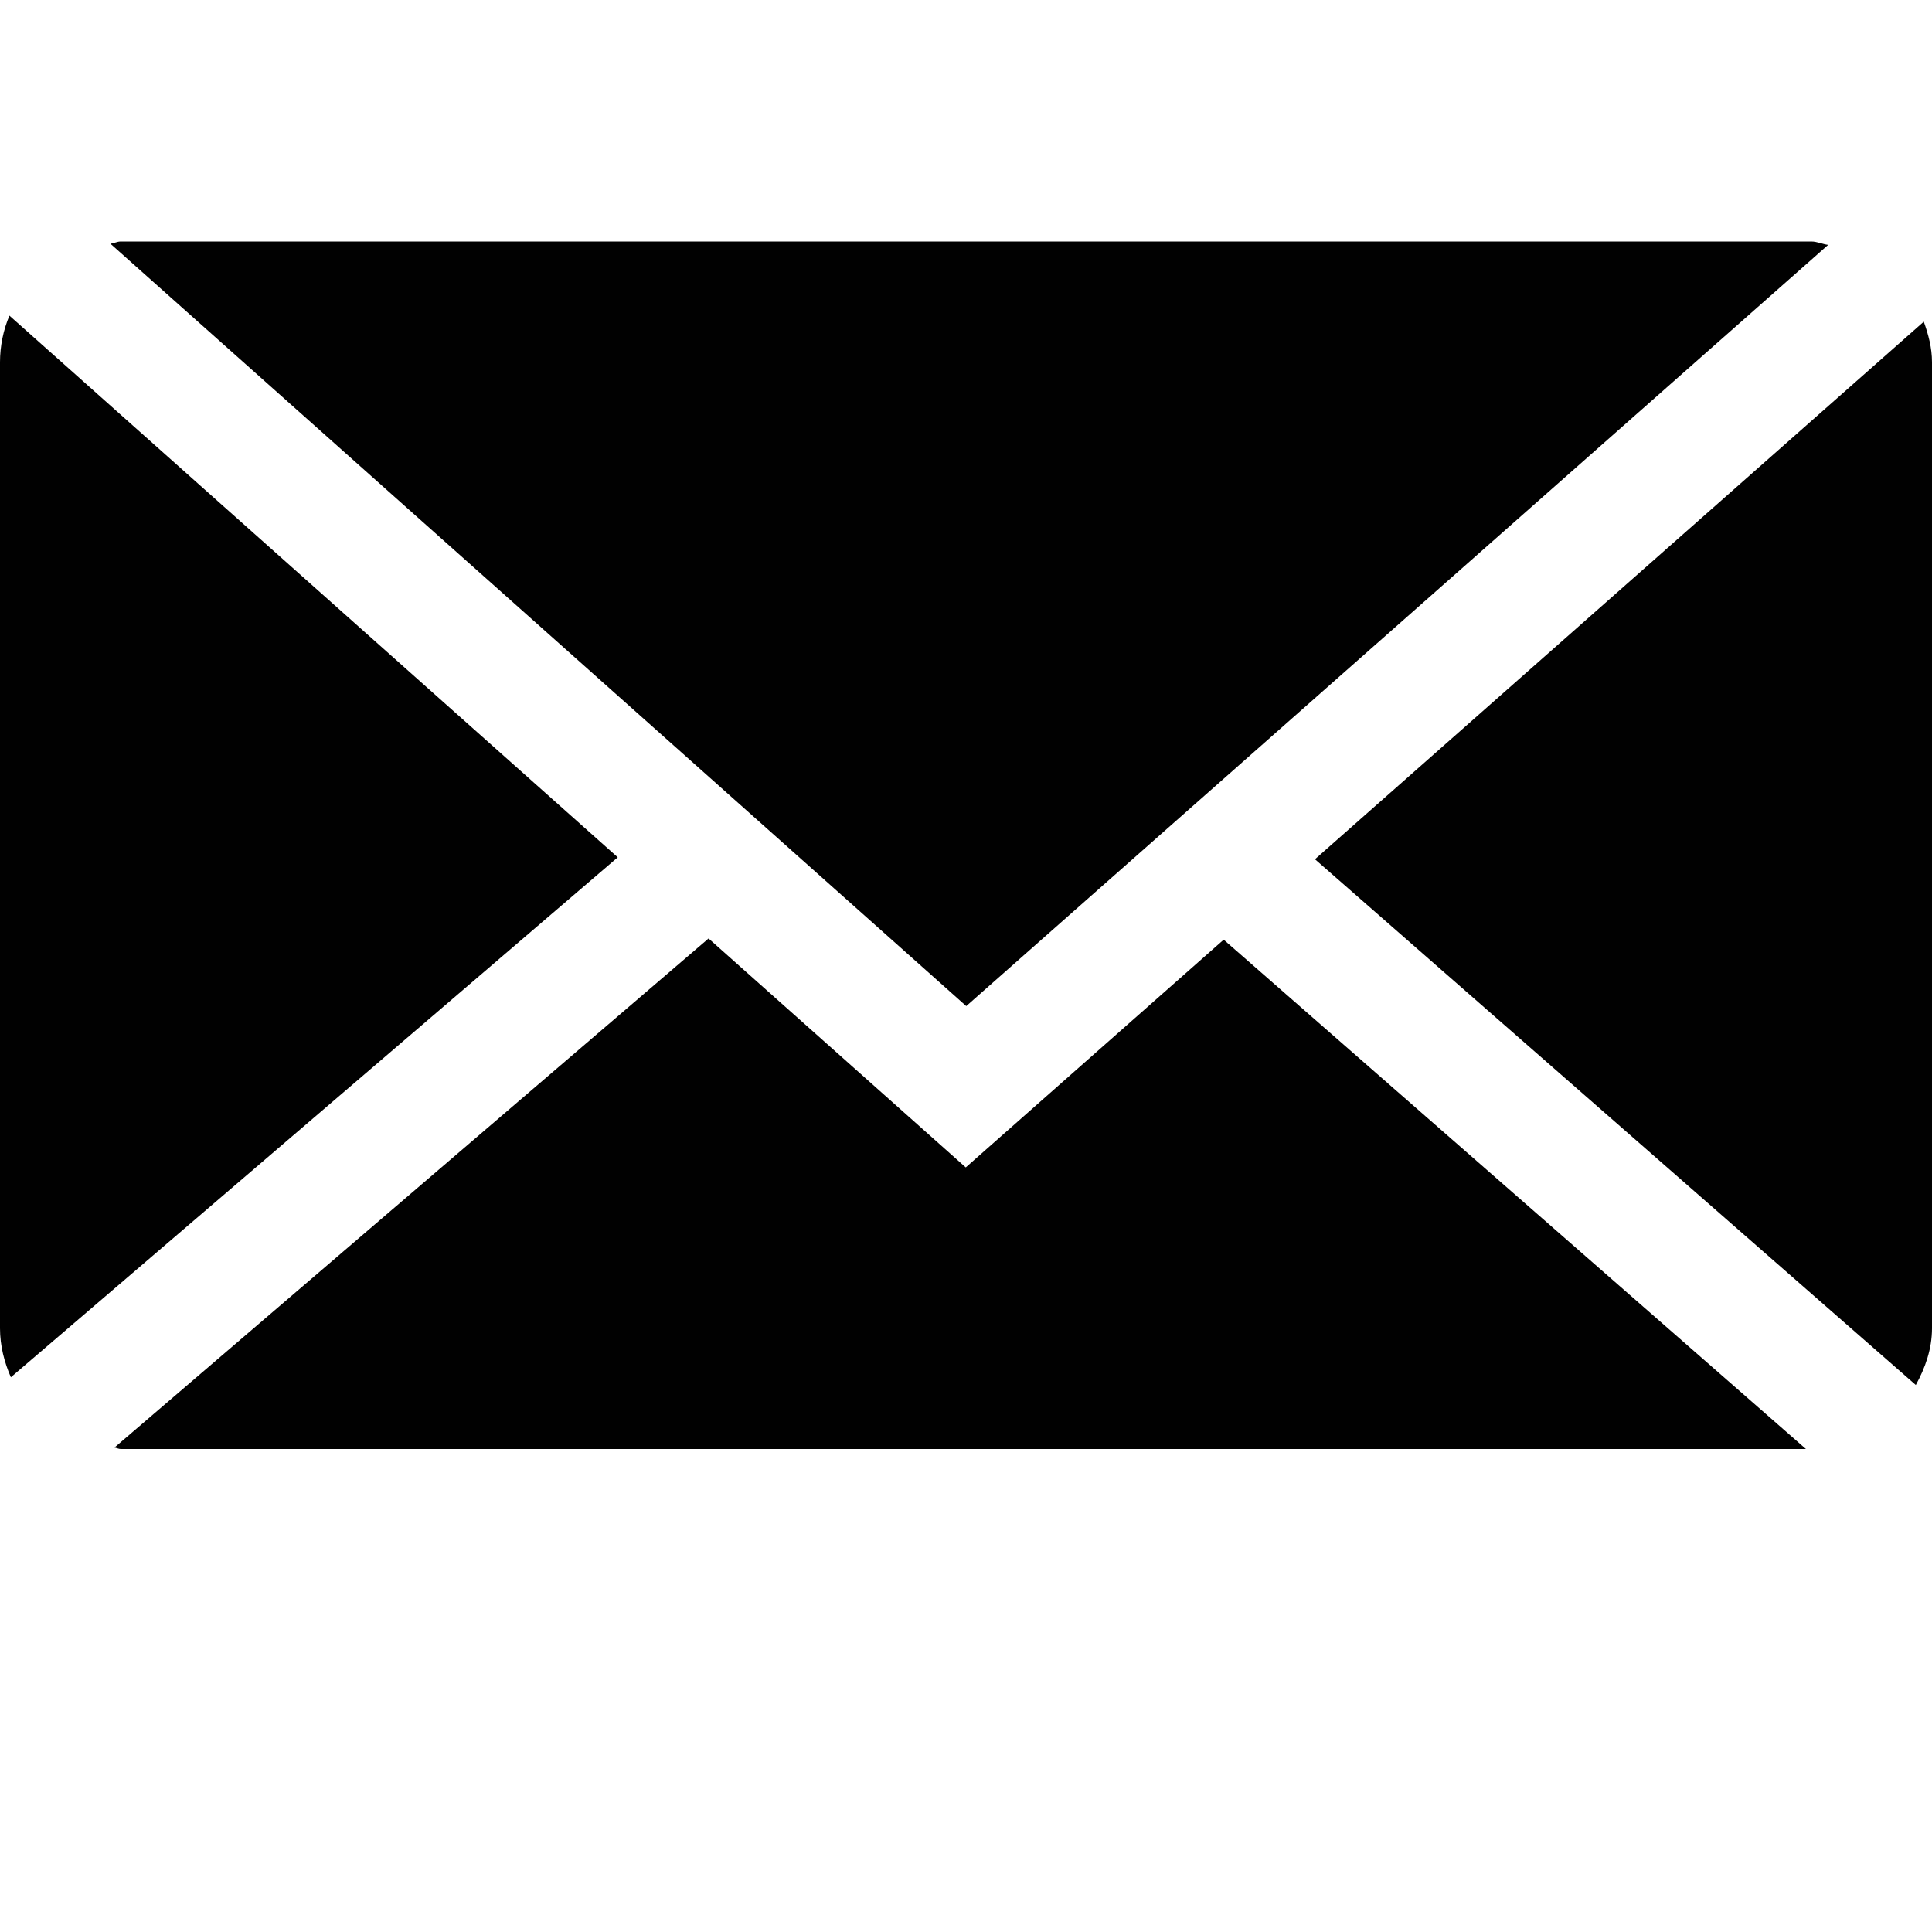 <?xml version="1.0" encoding="utf-8"?>
<!-- Generator: Adobe Illustrator 15.0.2, SVG Export Plug-In . SVG Version: 6.00 Build 0)  -->
<!DOCTYPE svg PUBLIC "-//W3C//DTD SVG 1.0//EN" "http://www.w3.org/TR/2001/REC-SVG-20010904/DTD/svg10.dtd">
<svg version="1.0" xmlns="http://www.w3.org/2000/svg" xmlns:xlink="http://www.w3.org/1999/xlink" x="0px" y="0px" width="8px"
	 height="8px" viewBox="0 0 8 8" enable-background="new 0 0 8 8" xml:space="preserve">
<g id="Artboard">
	<g>
		<path fill="#010101" d="M4.001,4.166L7.57,1.014C7.546,1.011,7.525,1,7.5,1h-7C0.484,1,0.472,1.008,0.457,1.009L4.001,4.166z"/>
		<path fill="#010101" d="M8,1.5c0-0.06-0.015-0.115-0.034-0.168L5.445,3.558l2.488,2.177C7.972,5.664,8,5.586,8,5.5V1.5z"/>
		<path fill="#010101" d="M0.039,1.307C0.014,1.366,0,1.432,0,1.5v4c0,0.073,0.018,0.141,0.045,0.203L2.558,3.55L0.039,1.307z"/>
		<path fill="#010101" d="M5.067,3.891L3.999,4.834L2.934,3.886l-2.46,2.108C0.482,5.995,0.491,6,0.5,6h6.978L5.067,3.891z"/>
	</g>
</g>
<g id="Guides">
	<g id="Minor" display="none">
	</g>
	<g id="Major">
	</g>
</g>
<g id="Instructions">
</g>
</svg>
